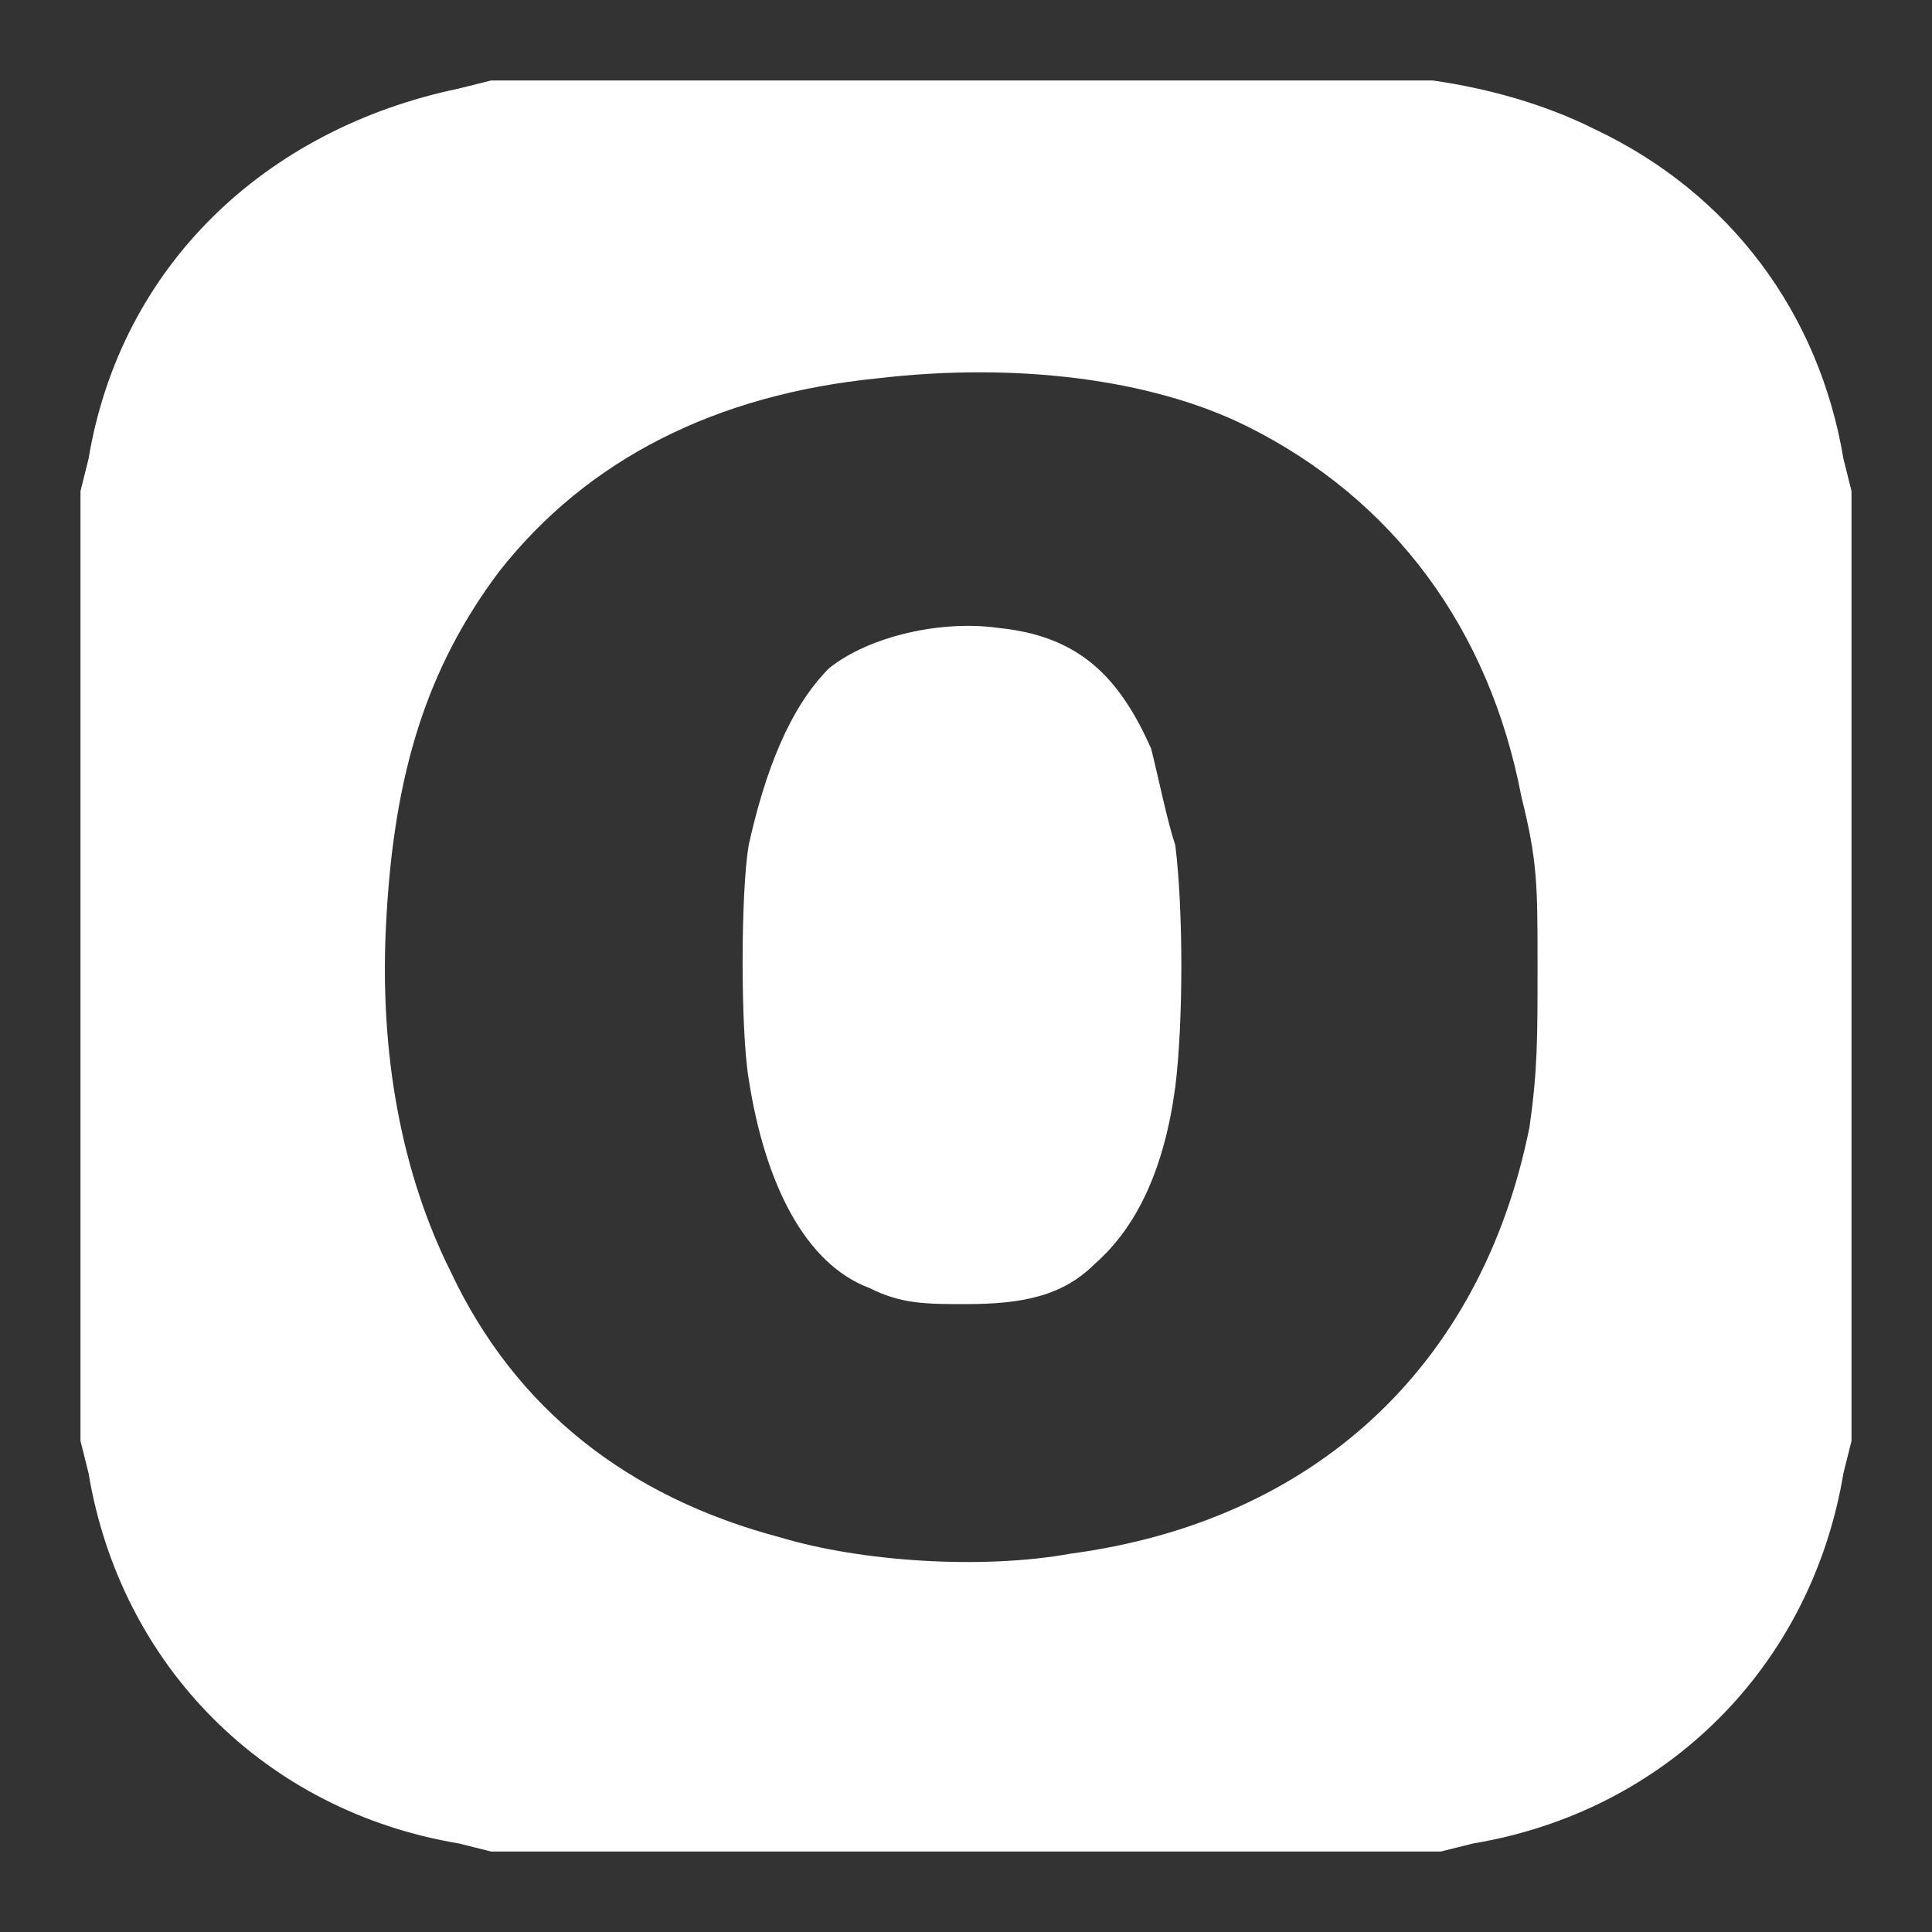 <svg version="1.2" xmlns="http://www.w3.org/2000/svg" viewBox="0 0 24 24" width="24" height="24"><rect x="0" y="0" width="24" height="24" fill="#333333" stroke="none"/><style>.a{fill:#fff}</style><path fill-rule="evenodd" class="a" d="m17.8 1c0.7 0.1 1.4 0.3 2 0.6 1.7 0.8 2.8 2.3 3.1 4.1l0.1 0.4v11.8l-0.1 0.4c-0.4 2.4-2.2 4.2-4.6 4.6l-0.4 0.1h-11.8l-0.4-0.1c-2.4-0.4-4.2-2.2-4.6-4.6l-0.1-0.4v-11.8l0.1-0.4c0.4-2.4 2.2-4.1 4.6-4.6l0.4-0.1c3.2 0 11.6 0 11.7 0zm-6.9 3.7c-2 0.2-3.6 1-4.7 2.4-0.9 1.2-1.3 2.5-1.4 4.3-0.1 1.7 0.2 3.2 0.8 4.4 0.8 1.7 2.2 2.8 4.1 3.3 1 0.3 2.5 0.4 3.6 0.2 3-0.4 5.1-2.3 5.7-5.3 0.1-0.7 0.1-1.1 0.1-2 0-1 0-1.3-0.2-2.1-0.4-2.1-1.6-3.7-3.4-4.6-1.2-0.6-2.9-0.8-4.6-0.6zm1.5 3.1c1 0.1 1.5 0.6 1.9 1.5 0.1 0.4 0.2 0.9 0.3 1.2 0.1 0.8 0.1 2.2 0 3q-0.2 1.5-1 2.2c-0.4 0.4-0.9 0.5-1.6 0.5-0.5 0-0.8 0-1.2-0.2-0.8-0.3-1.3-1.3-1.5-2.6-0.1-0.6-0.1-2.3 0-2.9 0.2-0.9 0.5-1.7 1-2.2 0.5-0.4 1.4-0.6 2.1-0.5z"/></svg>